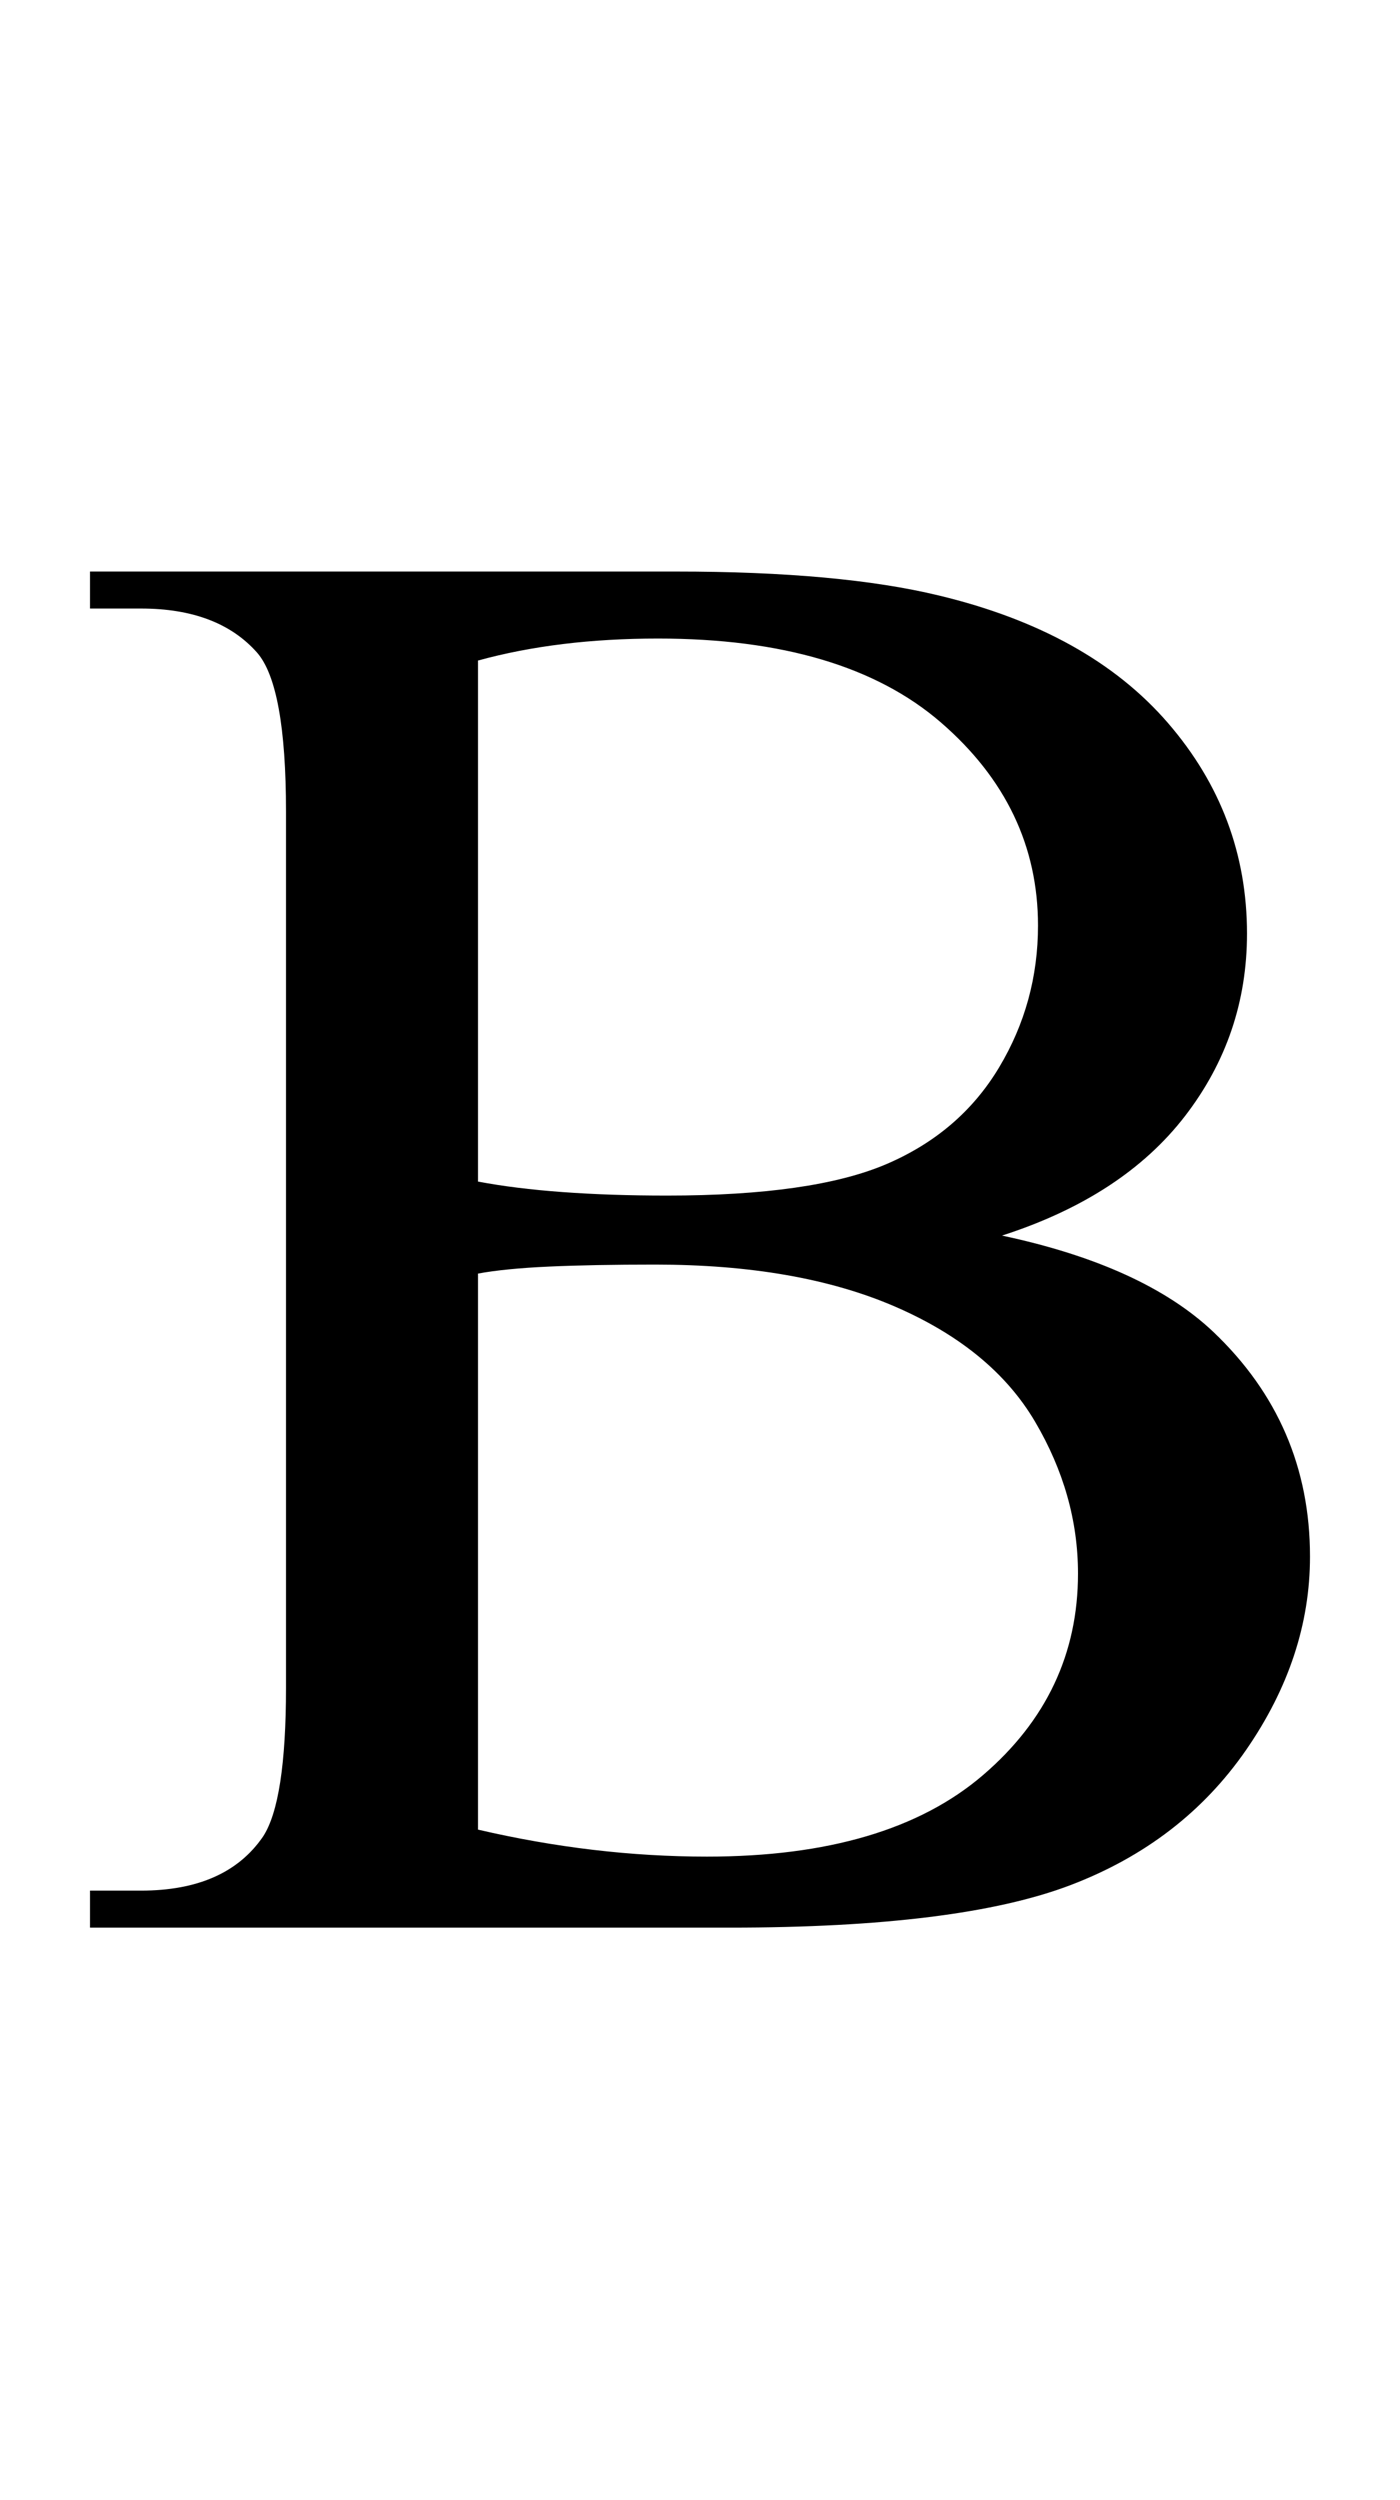 <?xml version="1.0" encoding="UTF-8" standalone="no"?>
<!-- Created with Inkscape (http://www.inkscape.org/) -->
<svg
   xmlns:dc="http://purl.org/dc/elements/1.1/"
   xmlns:cc="http://creativecommons.org/ns#"
   xmlns:rdf="http://www.w3.org/1999/02/22-rdf-syntax-ns#"
   xmlns:svg="http://www.w3.org/2000/svg"
   xmlns="http://www.w3.org/2000/svg"
   xmlns:sodipodi="http://sodipodi.sourceforge.net/DTD/sodipodi-0.dtd"
   xmlns:inkscape="http://www.inkscape.org/namespaces/inkscape"
   width="1400"
   height="2500"
   id="svg2"
   sodipodi:version="0.32"
   inkscape:version="0.46dev+devel"
   version="1.0"
   sodipodi:docname="Times New Roman Greek small letter beta.svg"
   inkscape:output_extension="org.inkscape.output.svg.inkscape">
  <defs
     id="defs4">
    <inkscape:perspective
       sodipodi:type="inkscape:persp3d"
       id="perspective10"
       inkscape:vp_x="-50 : 600 : 1"
       inkscape:vp_y="0 : 1000 : 0"
       inkscape:vp_z="700 : 600 : 1"
       inkscape:persp3d-origin="300 : 400 : 1" />
    <inkscape:perspective
       sodipodi:type="inkscape:persp3d"
       id="perspective9"
       inkscape:vp_x="-50 : 600 : 1"
       inkscape:vp_y="0 : 1000 : 0"
       inkscape:vp_z="700 : 600 : 1"
       inkscape:persp3d-origin="300 : 400 : 1" />
    <inkscape:perspective
       inkscape:persp3d-origin="300 : 400 : 1"
       inkscape:vp_z="700 : 600 : 1"
       inkscape:vp_y="0 : 1000 : 0"
       inkscape:vp_x="-50 : 600 : 1"
       id="perspective2344"
       sodipodi:type="inkscape:persp3d" />
    <inkscape:perspective
       inkscape:persp3d-origin="300 : 400 : 1"
       inkscape:vp_z="700 : 600 : 1"
       inkscape:vp_y="0 : 1000 : 0"
       inkscape:vp_x="-50 : 600 : 1"
       id="perspective2341"
       sodipodi:type="inkscape:persp3d" />
  </defs>
  <sodipodi:namedview
     id="base"
     pagecolor="#ffffff"
     bordercolor="#666666"
     borderopacity="1.0"
     inkscape:pageopacity="0.0"
     inkscape:pageshadow="2"
     inkscape:zoom="0.175"
     inkscape:cx="776.85279"
     inkscape:cy="1267.6379"
     inkscape:document-units="px"
     inkscape:current-layer="layer1"
     showgrid="false"
     inkscape:showpageshadow="false"
     inkscape:window-width="1280"
     inkscape:window-height="1003"
     inkscape:window-x="-4"
     inkscape:window-y="-4" />
  <g
     inkscape:label="Livello 1"
     inkscape:groupmode="layer"
     id="layer1"
     transform="translate(532.143,1359.066)">
    <path
       style="font-size:2048px;font-style:normal;font-weight:normal;text-align:center;text-anchor:middle;fill:#000000;fill-opacity:1;fill-rule:nonzero;stroke:none;stroke-width:3;stroke-linecap:butt;stroke-linejoin:round;stroke-miterlimit:2;stroke-dashoffset:0;stroke-opacity:1;font-family:Times New Roman"
       d="M 469.857,-123.566 C 563.856,-103.566 634.189,-71.566 680.857,-27.566 C 745.523,33.767 777.856,108.767 777.857,197.434 C 777.856,264.767 756.523,329.267 713.857,390.934 C 671.189,452.6 612.689,497.6 538.357,525.934 C 464.023,554.267 350.523,568.434 197.857,568.434 L -442.143,568.434 L -442.143,531.434 L -391.143,531.434 C -334.476,531.434 -293.81,513.434 -269.143,477.434 C -253.81,454.1 -246.143,404.434 -246.143,328.434 L -246.143,-547.566 C -246.143,-631.565 -255.81,-684.565 -275.143,-706.566 C -301.143,-735.898 -339.81,-750.565 -391.143,-750.566 L -442.143,-750.566 L -442.143,-787.566 L 143.857,-787.566 C 253.19,-787.565 340.856,-779.565 406.857,-763.566 C 506.856,-739.565 583.189,-697.065 635.857,-636.066 C 688.523,-575.065 714.856,-504.899 714.857,-425.566 C 714.856,-357.565 694.189,-296.732 652.857,-243.066 C 611.523,-189.399 550.523,-149.566 469.857,-123.566 L 469.857,-123.566 z M -54.143,-177.566 C -29.477,-172.899 -1.31,-169.399 30.357,-167.066 C 62.023,-164.732 96.857,-163.566 134.857,-163.566 C 232.19,-163.566 305.356,-174.066 354.357,-195.066 C 403.356,-216.066 440.856,-248.232 466.857,-291.566 C 492.856,-334.899 505.856,-382.232 505.857,-433.566 C 505.856,-512.899 473.523,-580.565 408.857,-636.566 C 344.19,-692.565 249.856,-720.565 125.857,-720.566 C 59.19,-720.565 -0.81,-713.232 -54.143,-698.566 L -54.143,-177.566 z M -54.143,470.434 C 23.19,488.434 99.523,497.434 174.857,497.434 C 295.523,497.434 387.523,470.267 450.857,415.934 C 514.189,361.6 545.856,294.434 545.857,214.434 C 545.856,161.767 531.523,111.101 502.857,62.434 C 474.19,13.767 427.523,-24.566 362.857,-52.566 C 298.19,-80.566 218.19,-94.566 122.857,-94.566 C 81.523,-94.566 46.19,-93.899 16.857,-92.566 C -12.477,-91.232 -36.143,-88.899 -54.143,-85.566 L -54.143,470.434 z"
       id="text2349" />
  </g>
</svg>

